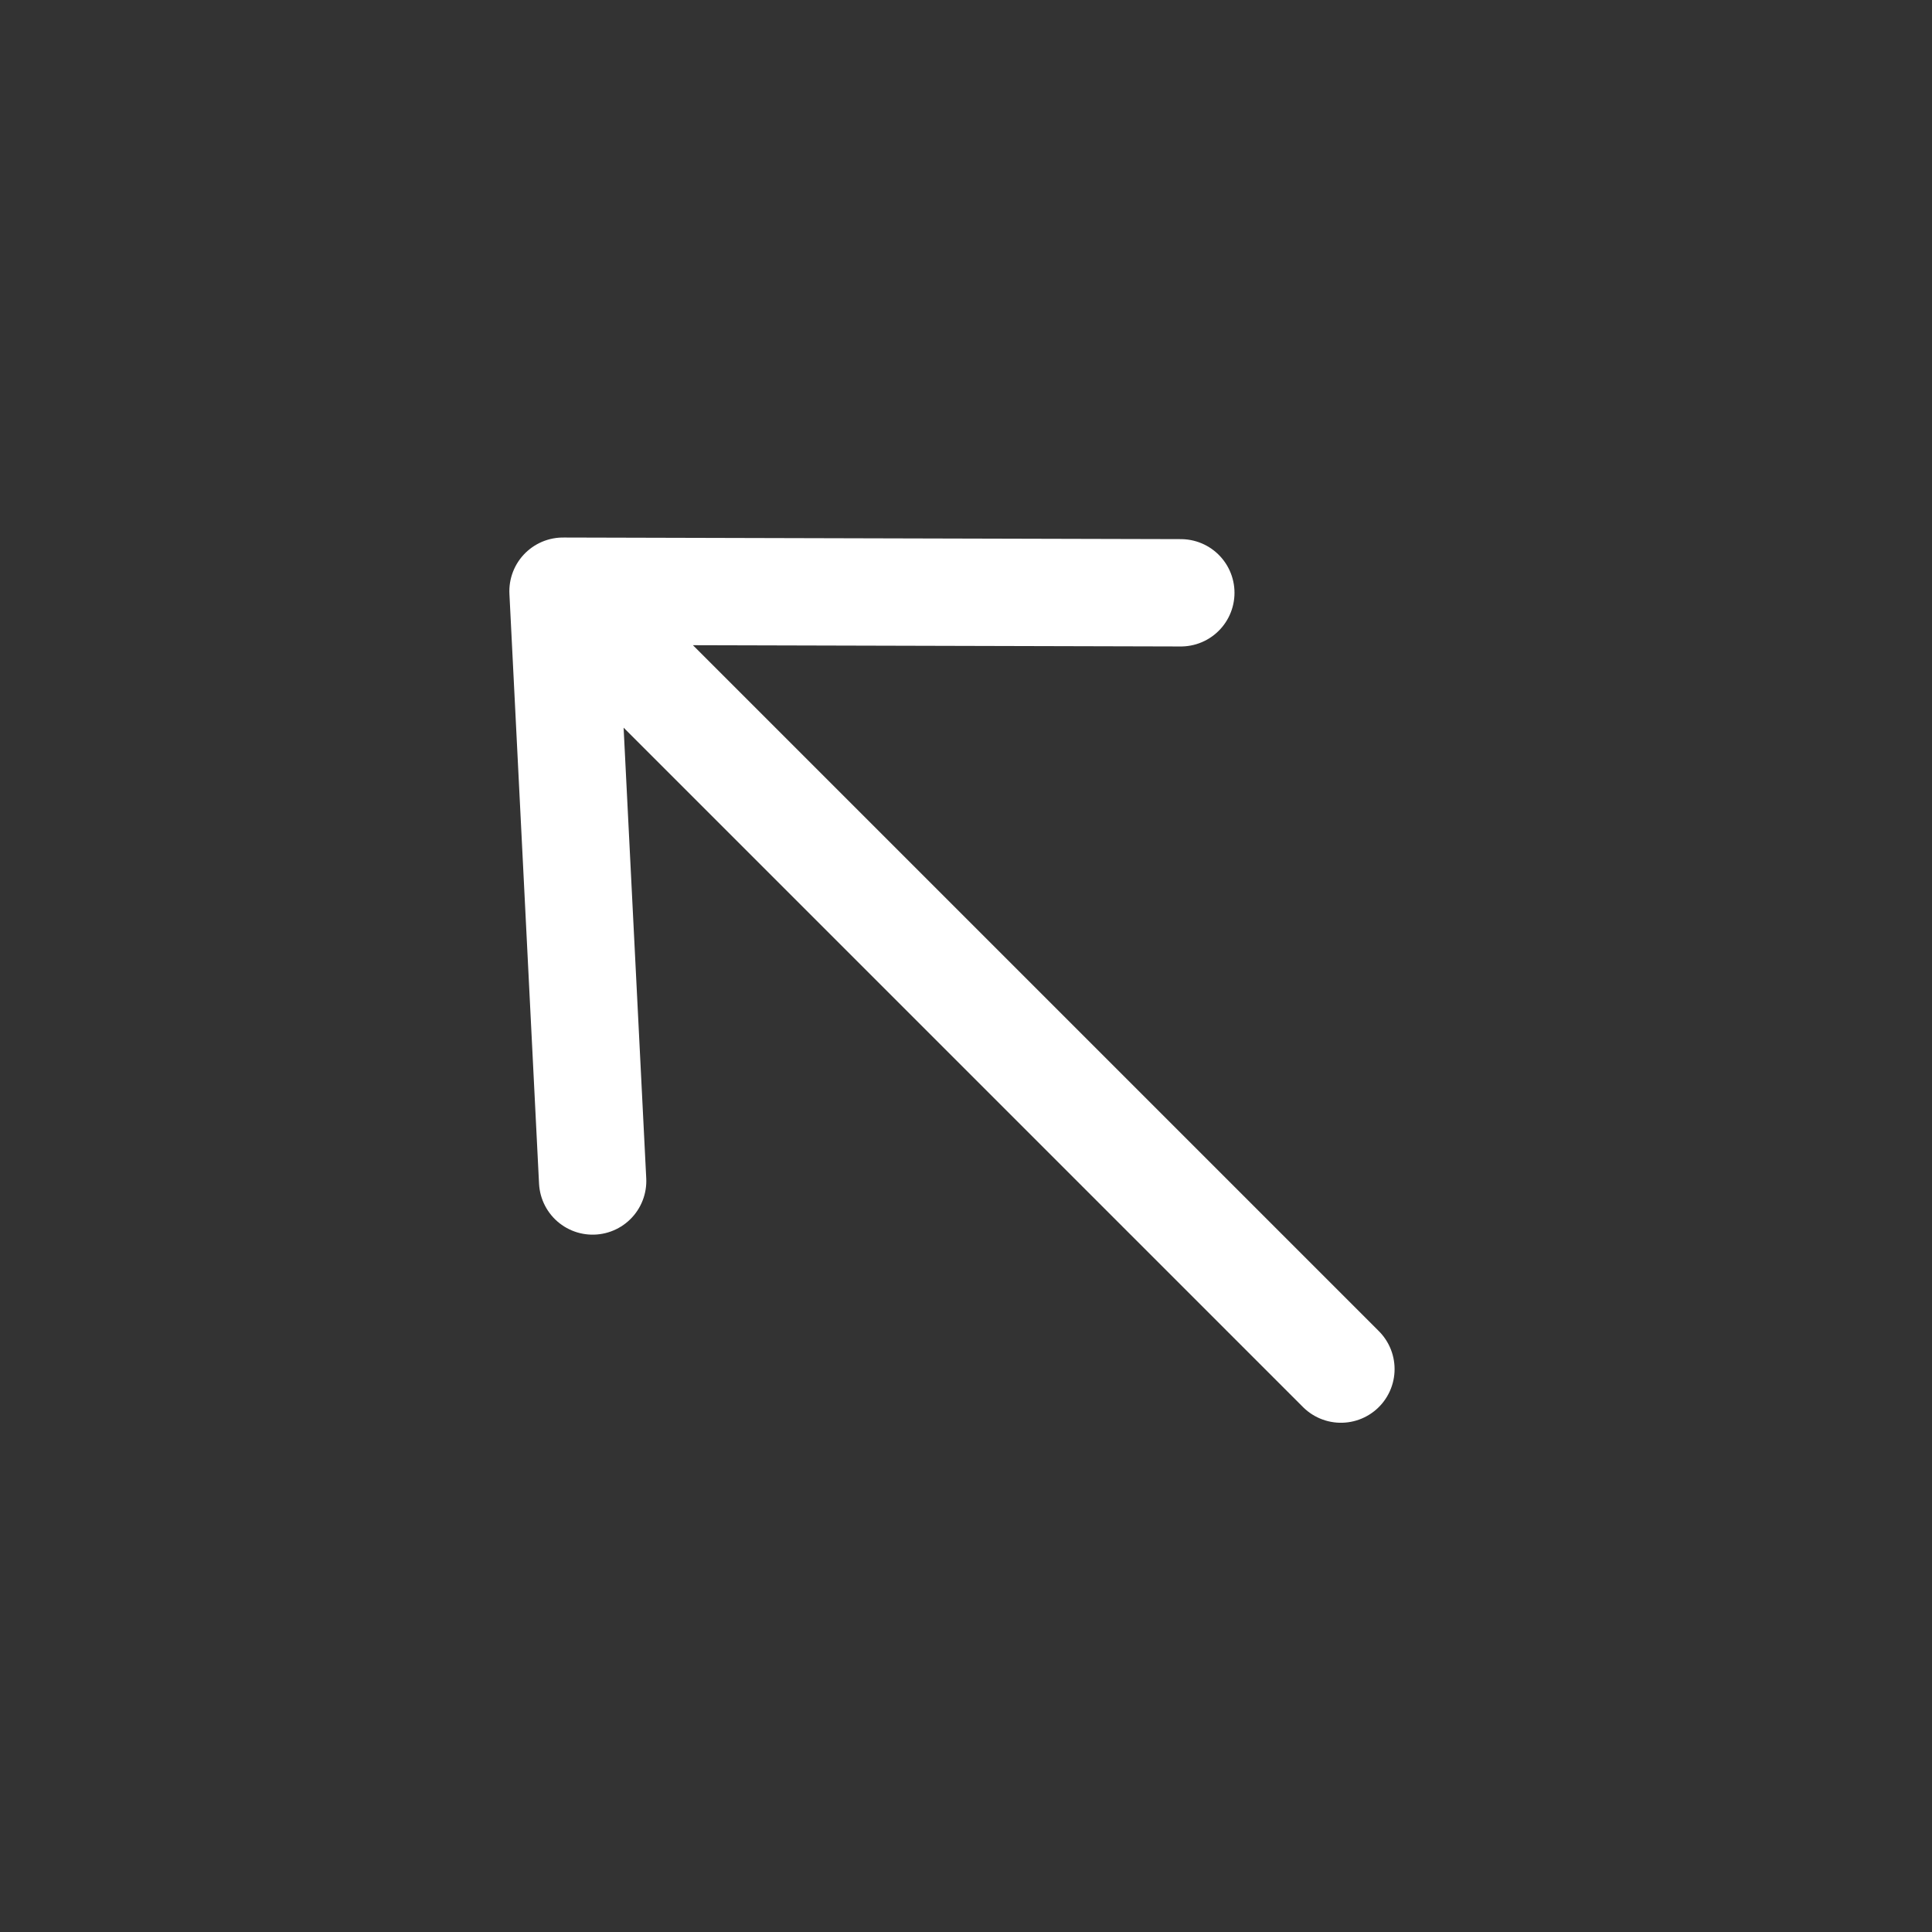 <svg width="36" height="36" viewBox="0 0 36 36" fill="none" xmlns="http://www.w3.org/2000/svg">
<rect x="0" y="0" width="36" height="36" fill="#333333" stroke="none"/>
<path d="M22.003 11.046L10.491 11.016M10.491 11.016L11.043 22.006M10.491 11.016L24.986 25.511" stroke="white" stroke-width="2" stroke-linecap="round" stroke-linejoin="round"/>
</svg>
